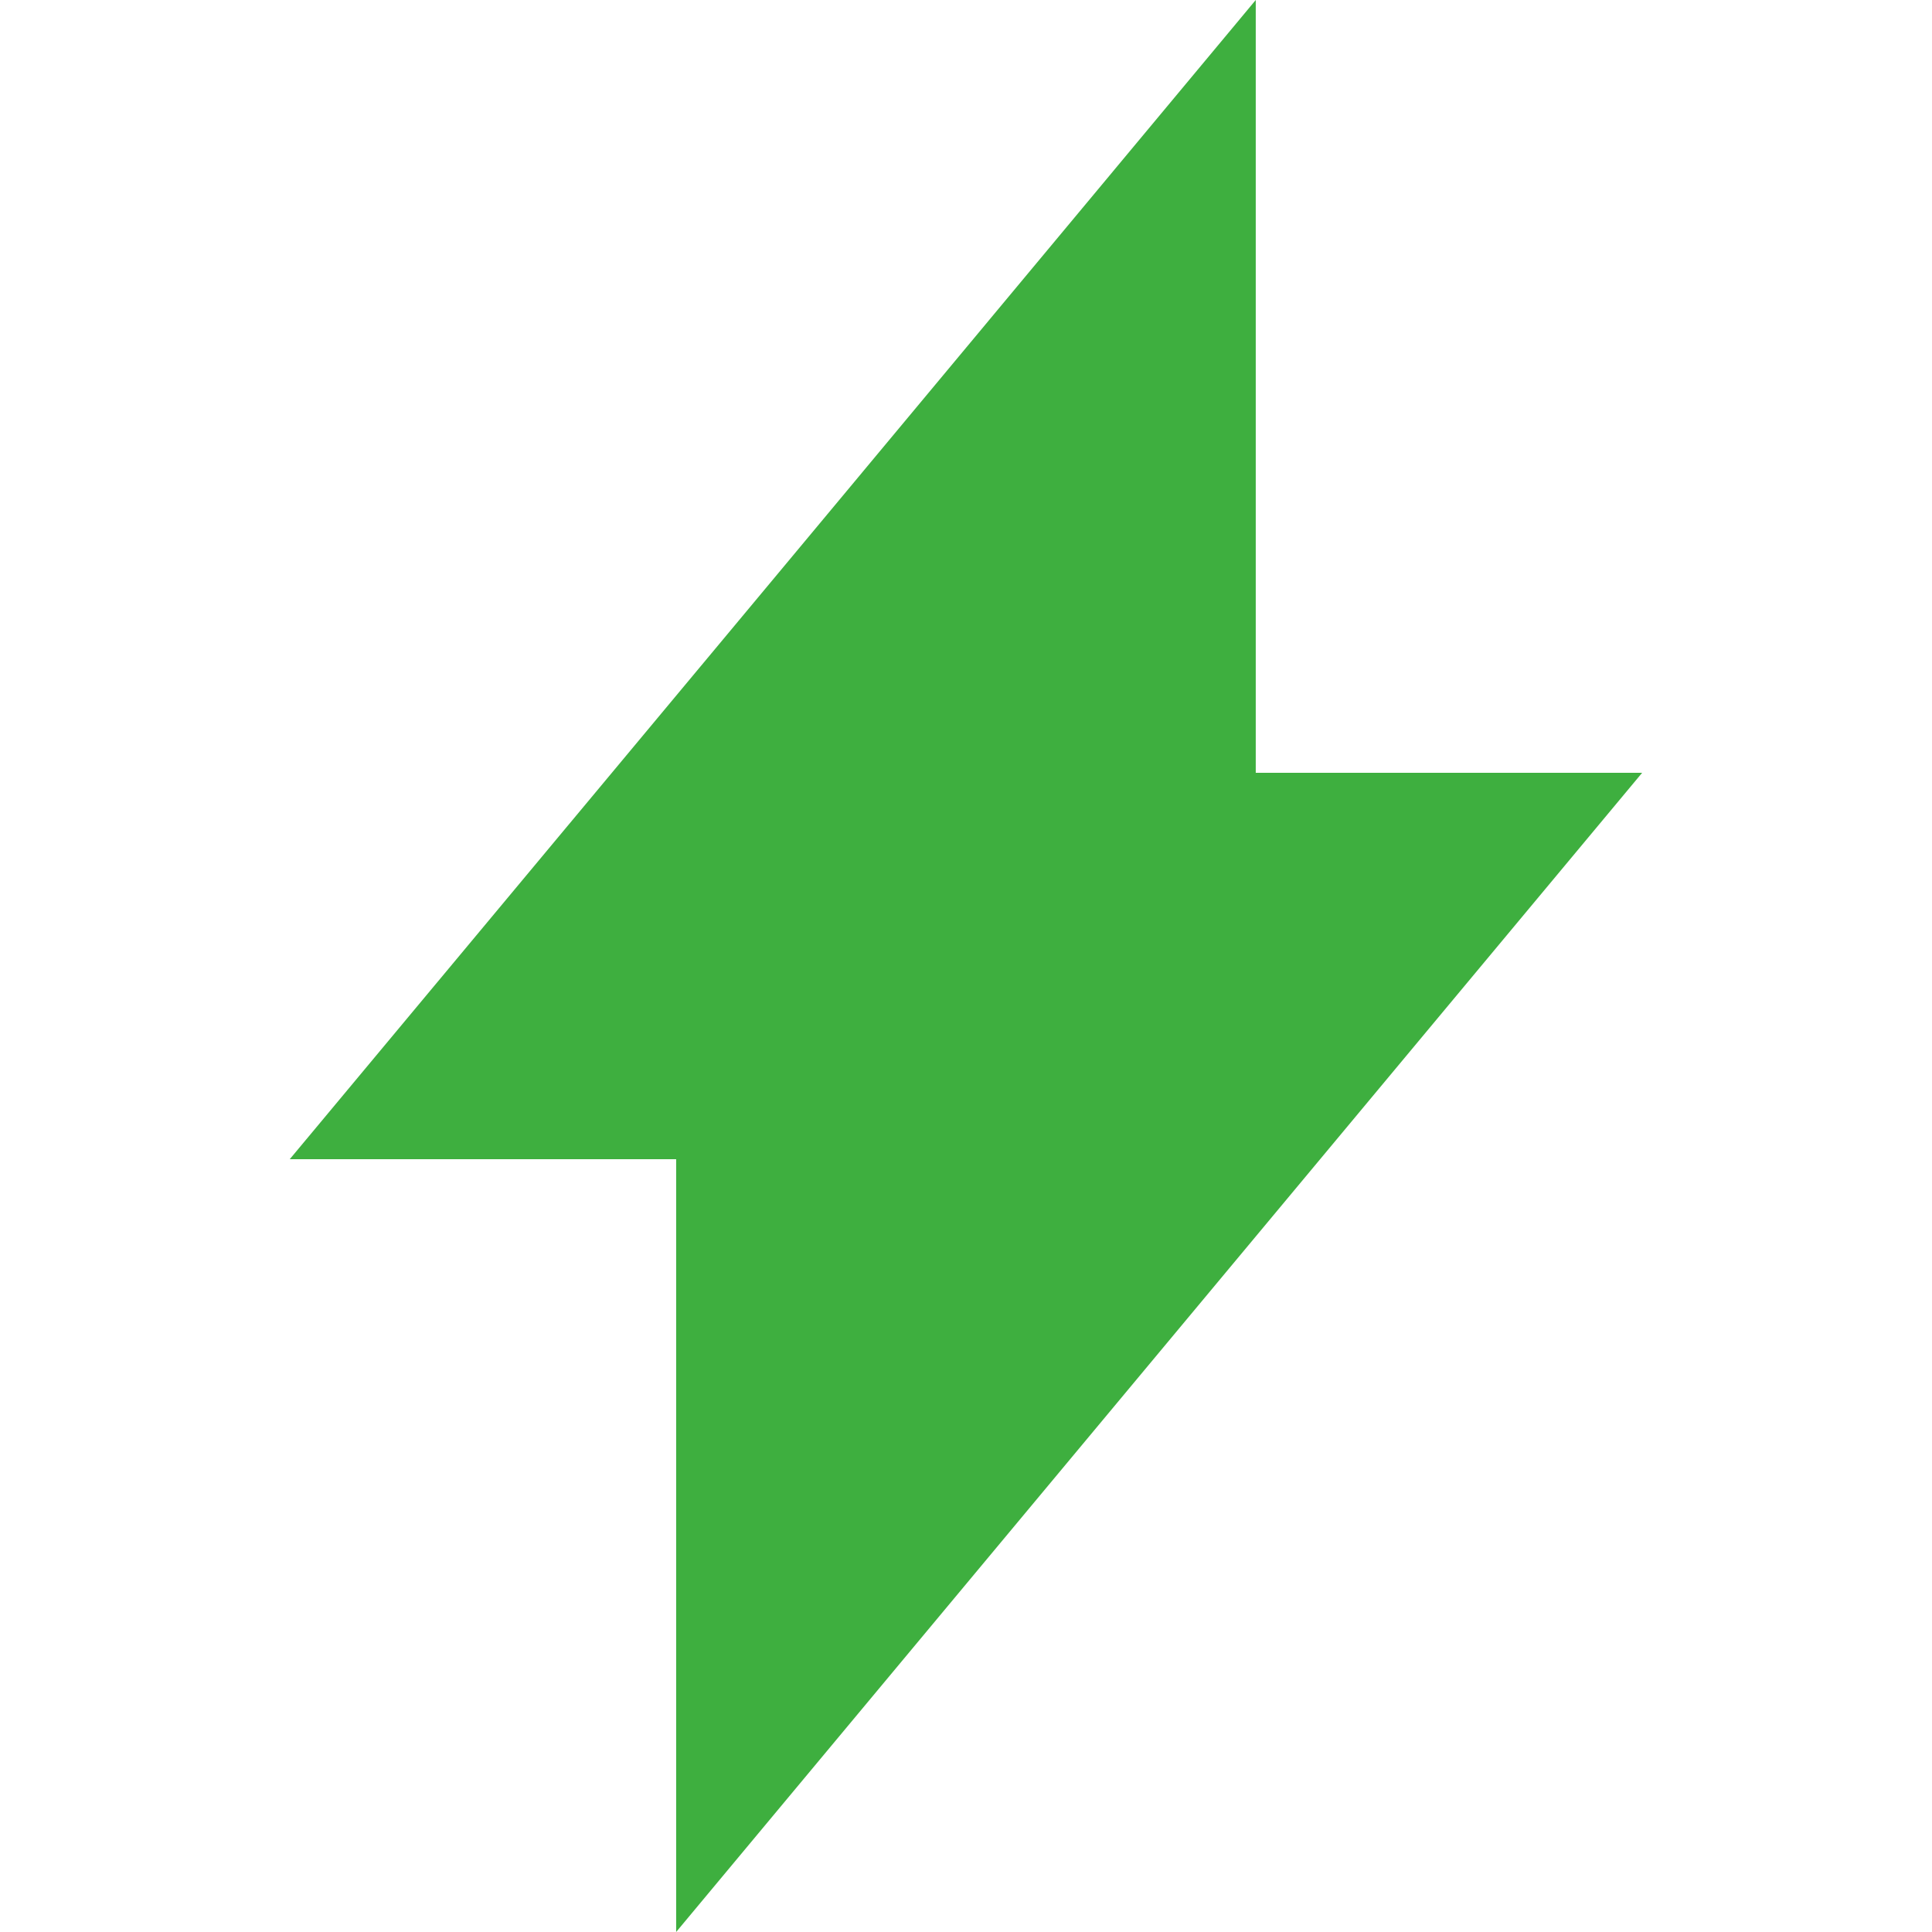 <svg width="40" height="40" fill="none" xmlns="http://www.w3.org/2000/svg"><g clip-path="url(#clip0_1_23)"><path d="M25.999 16V0l-9.78 11.74L5.999 24h8v16l20-24h-8z" fill="#3EAF3F"/></g><defs><clipPath id="clip0_1_23"><path fill="#fff" d="M0 0h40v40H0z"/></clipPath></defs></svg>